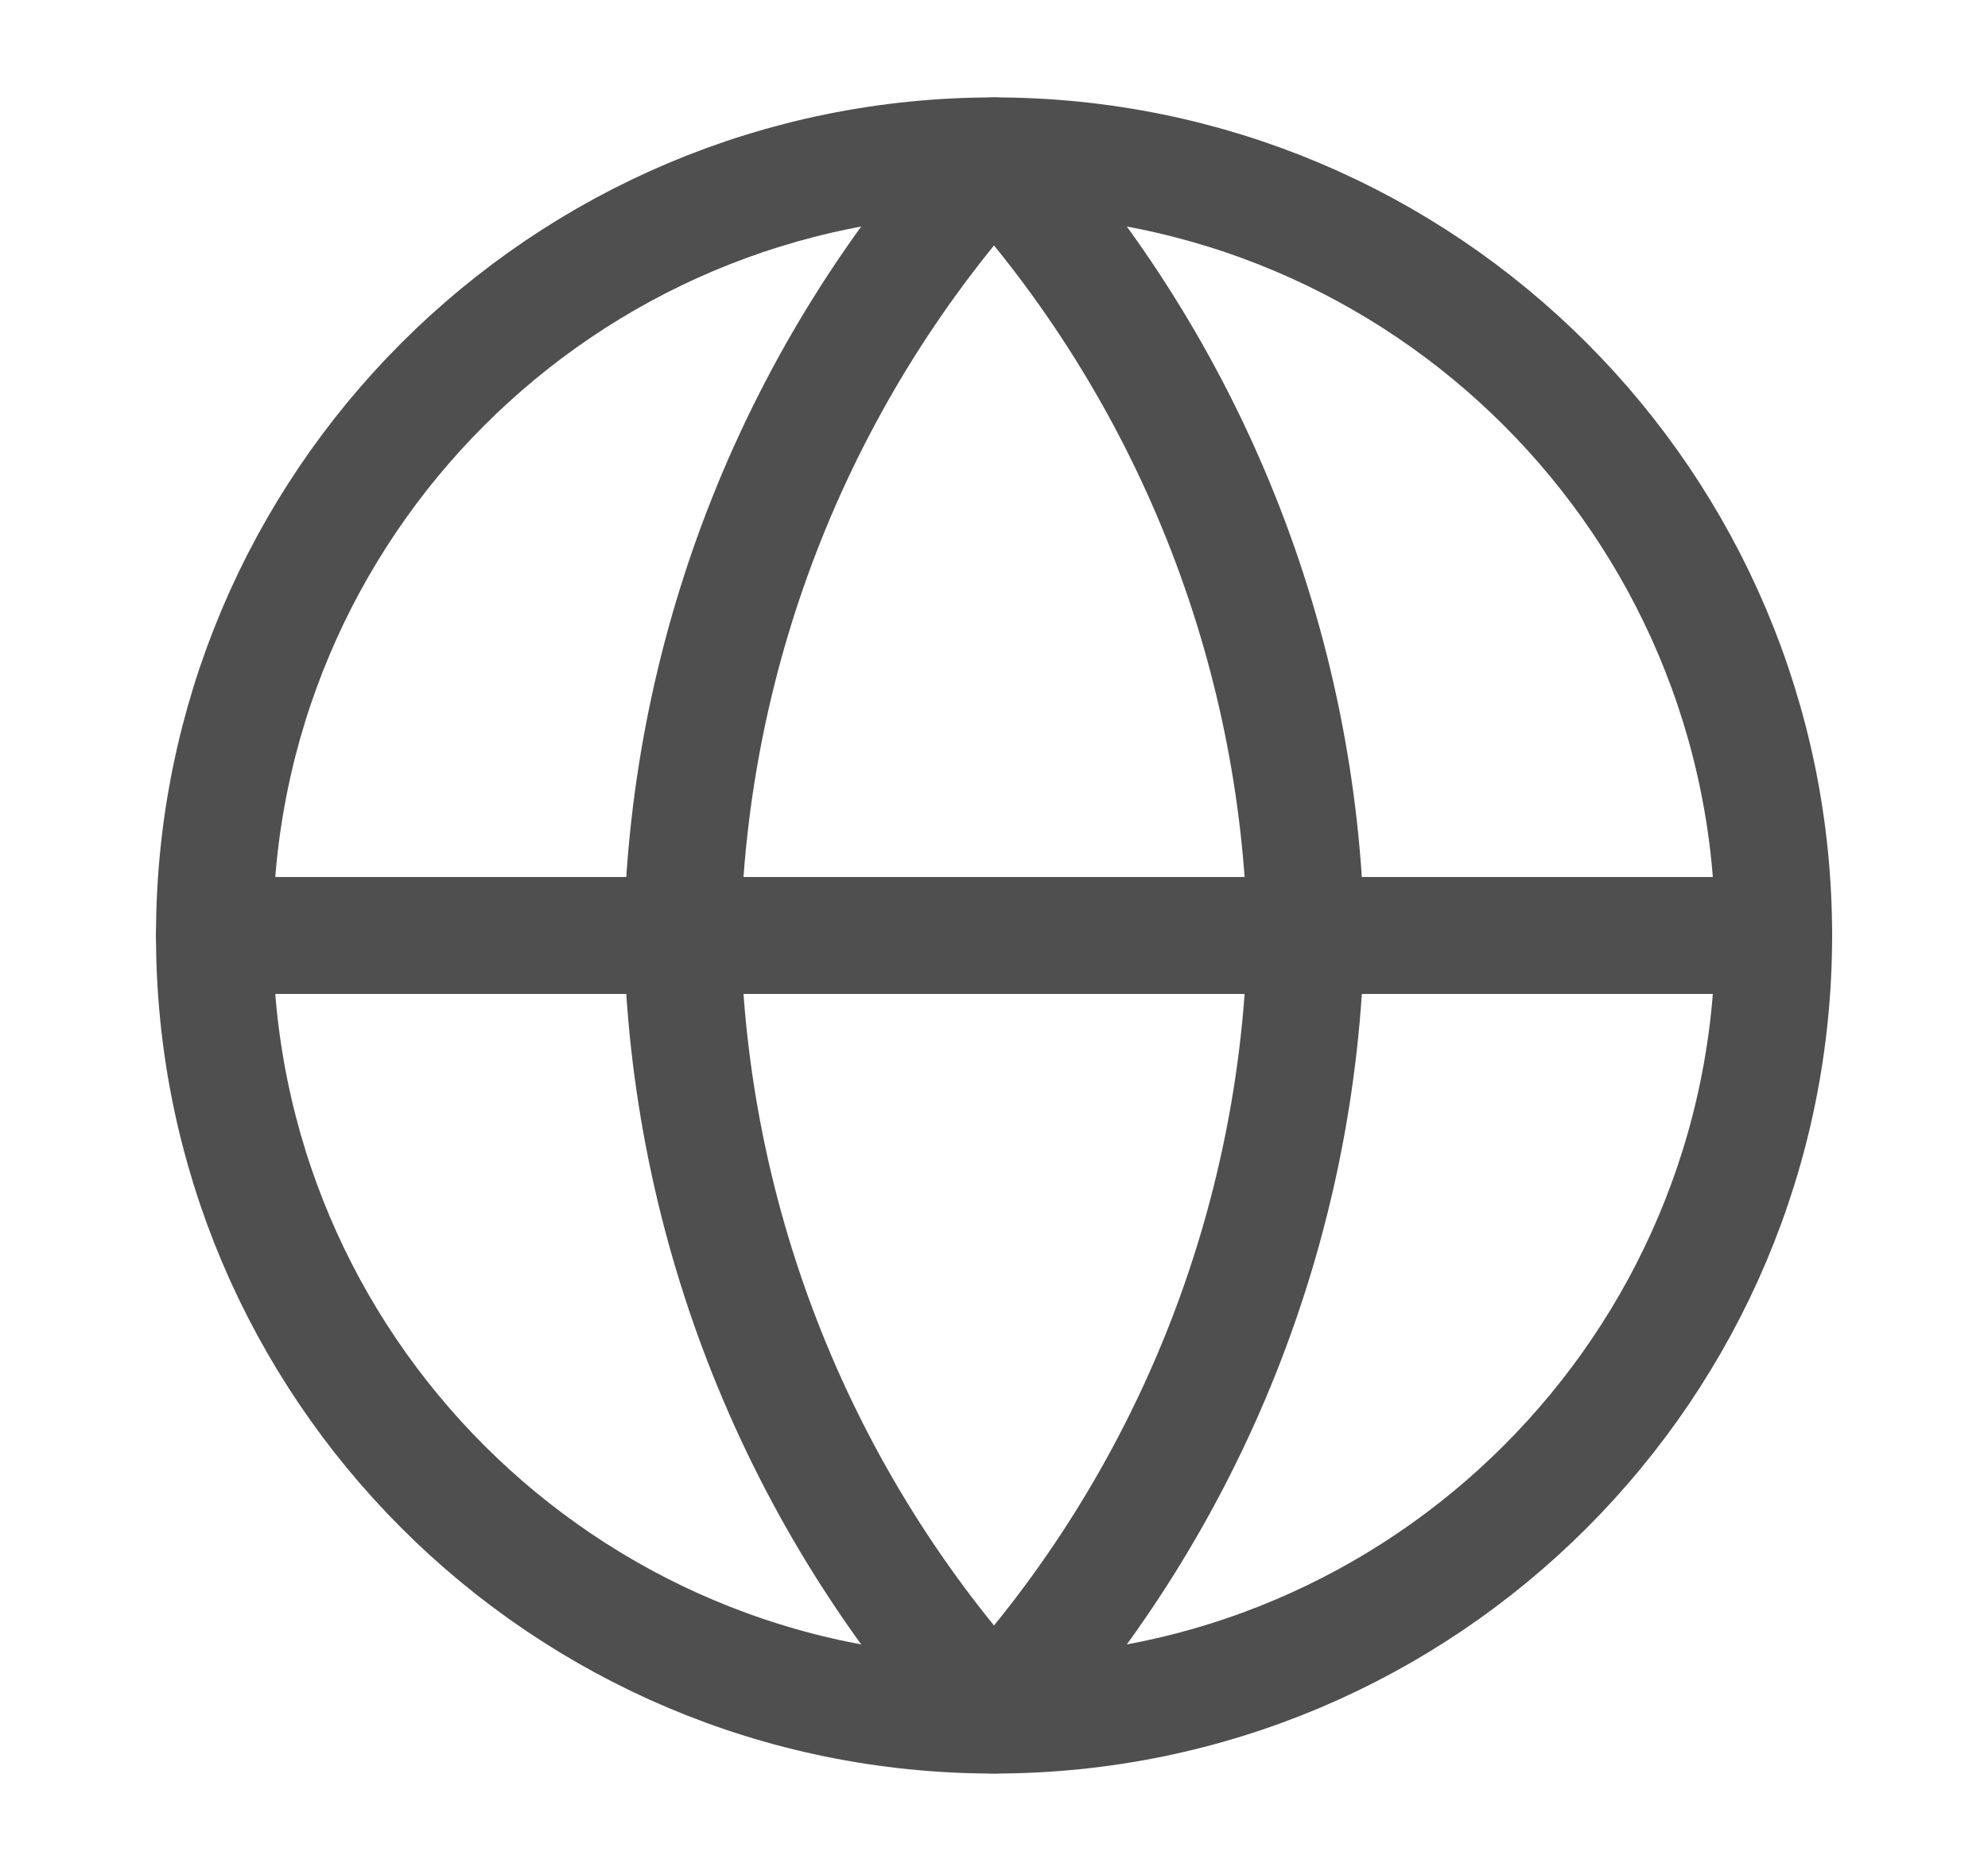 <svg width="17" height="16" viewBox="0 0 17 16" fill="none" xmlns="http://www.w3.org/2000/svg">
<path fill-rule="evenodd" clip-rule="evenodd" d="M8.5 14.667C12.182 14.667 15.167 11.682 15.167 8C15.167 4.318 12.182 1.333 8.5 1.333C4.819 1.333 1.834 4.318 1.834 8C1.834 11.682 4.819 14.667 8.5 14.667Z" stroke="#4F4F4F" stroke-linecap="round" stroke-linejoin="round"/>
<path d="M1.834 8H15.167" stroke="#4F4F4F" stroke-linecap="round" stroke-linejoin="round"/>
<path fill-rule="evenodd" clip-rule="evenodd" d="M8.5 1.333C10.168 3.159 11.116 5.528 11.167 8C11.116 10.472 10.168 12.841 8.5 14.667C6.833 12.841 5.885 10.472 5.834 8C5.885 5.528 6.833 3.159 8.5 1.333V1.333Z" stroke="#4F4F4F" stroke-linecap="round" stroke-linejoin="round"/>
</svg>
